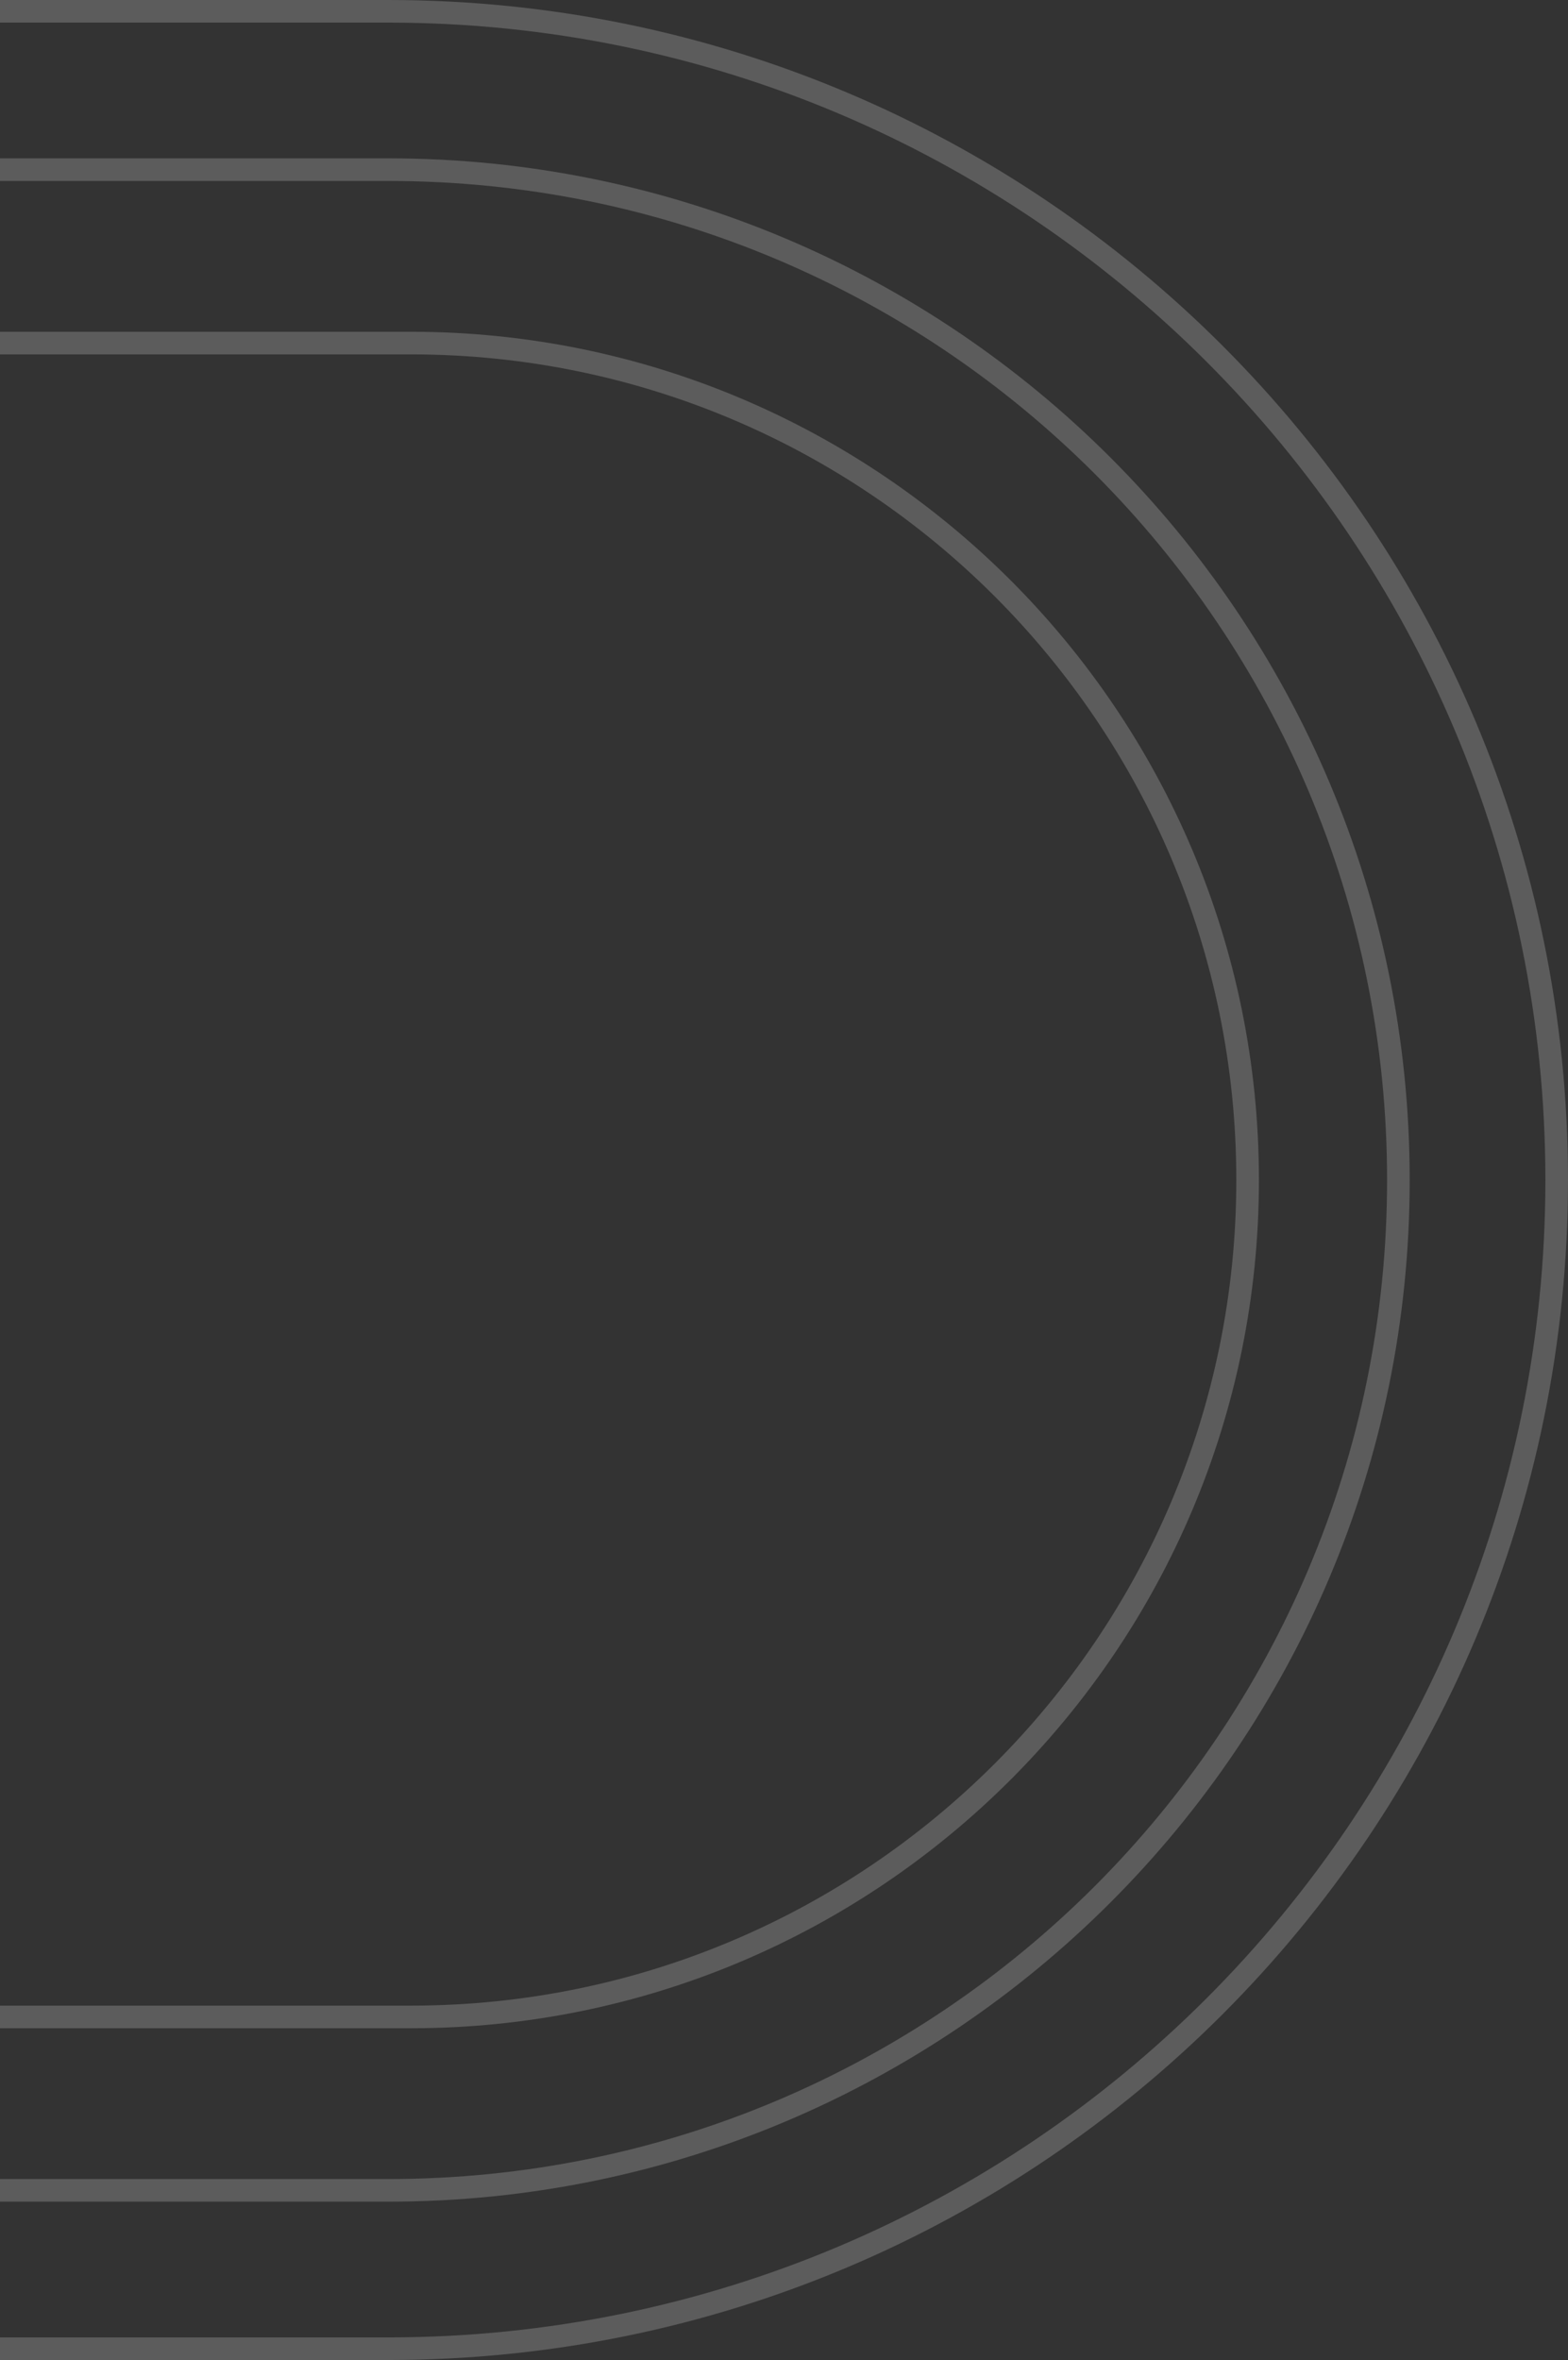 <svg width="208" height="313" viewBox="0 0 208 313" fill="none" xmlns="http://www.w3.org/2000/svg">
<rect x="0" y="0" width="208" height="313" fill="#333333" stroke="none"/>
<path opacity="0.2" d="M54.5 45.5C115.804 45.5 165.5 95.197 165.5 156.5C165.5 217.804 115.804 267.5 54.5 267.5L-149.5 267.5L-149.5 45.5L54.5 45.5Z" stroke="white" stroke-width="3"/>
<path opacity="0.2" d="M51.5 1.5C137.104 1.5 206.5 70.896 206.5 156.5C206.5 242.104 137.104 311.5 51.5 311.5L-149.5 311.5L-149.5 1.5L51.5 1.5Z" stroke="white" stroke-width="3"/>
<path opacity="0.2" d="M51.5 22.5C125.506 22.5 185.5 82.494 185.5 156.5C185.5 230.506 125.506 290.5 51.5 290.5L-149.5 290.5L-149.5 22.5L51.5 22.5Z" stroke="white" stroke-width="3"/>
</svg>
